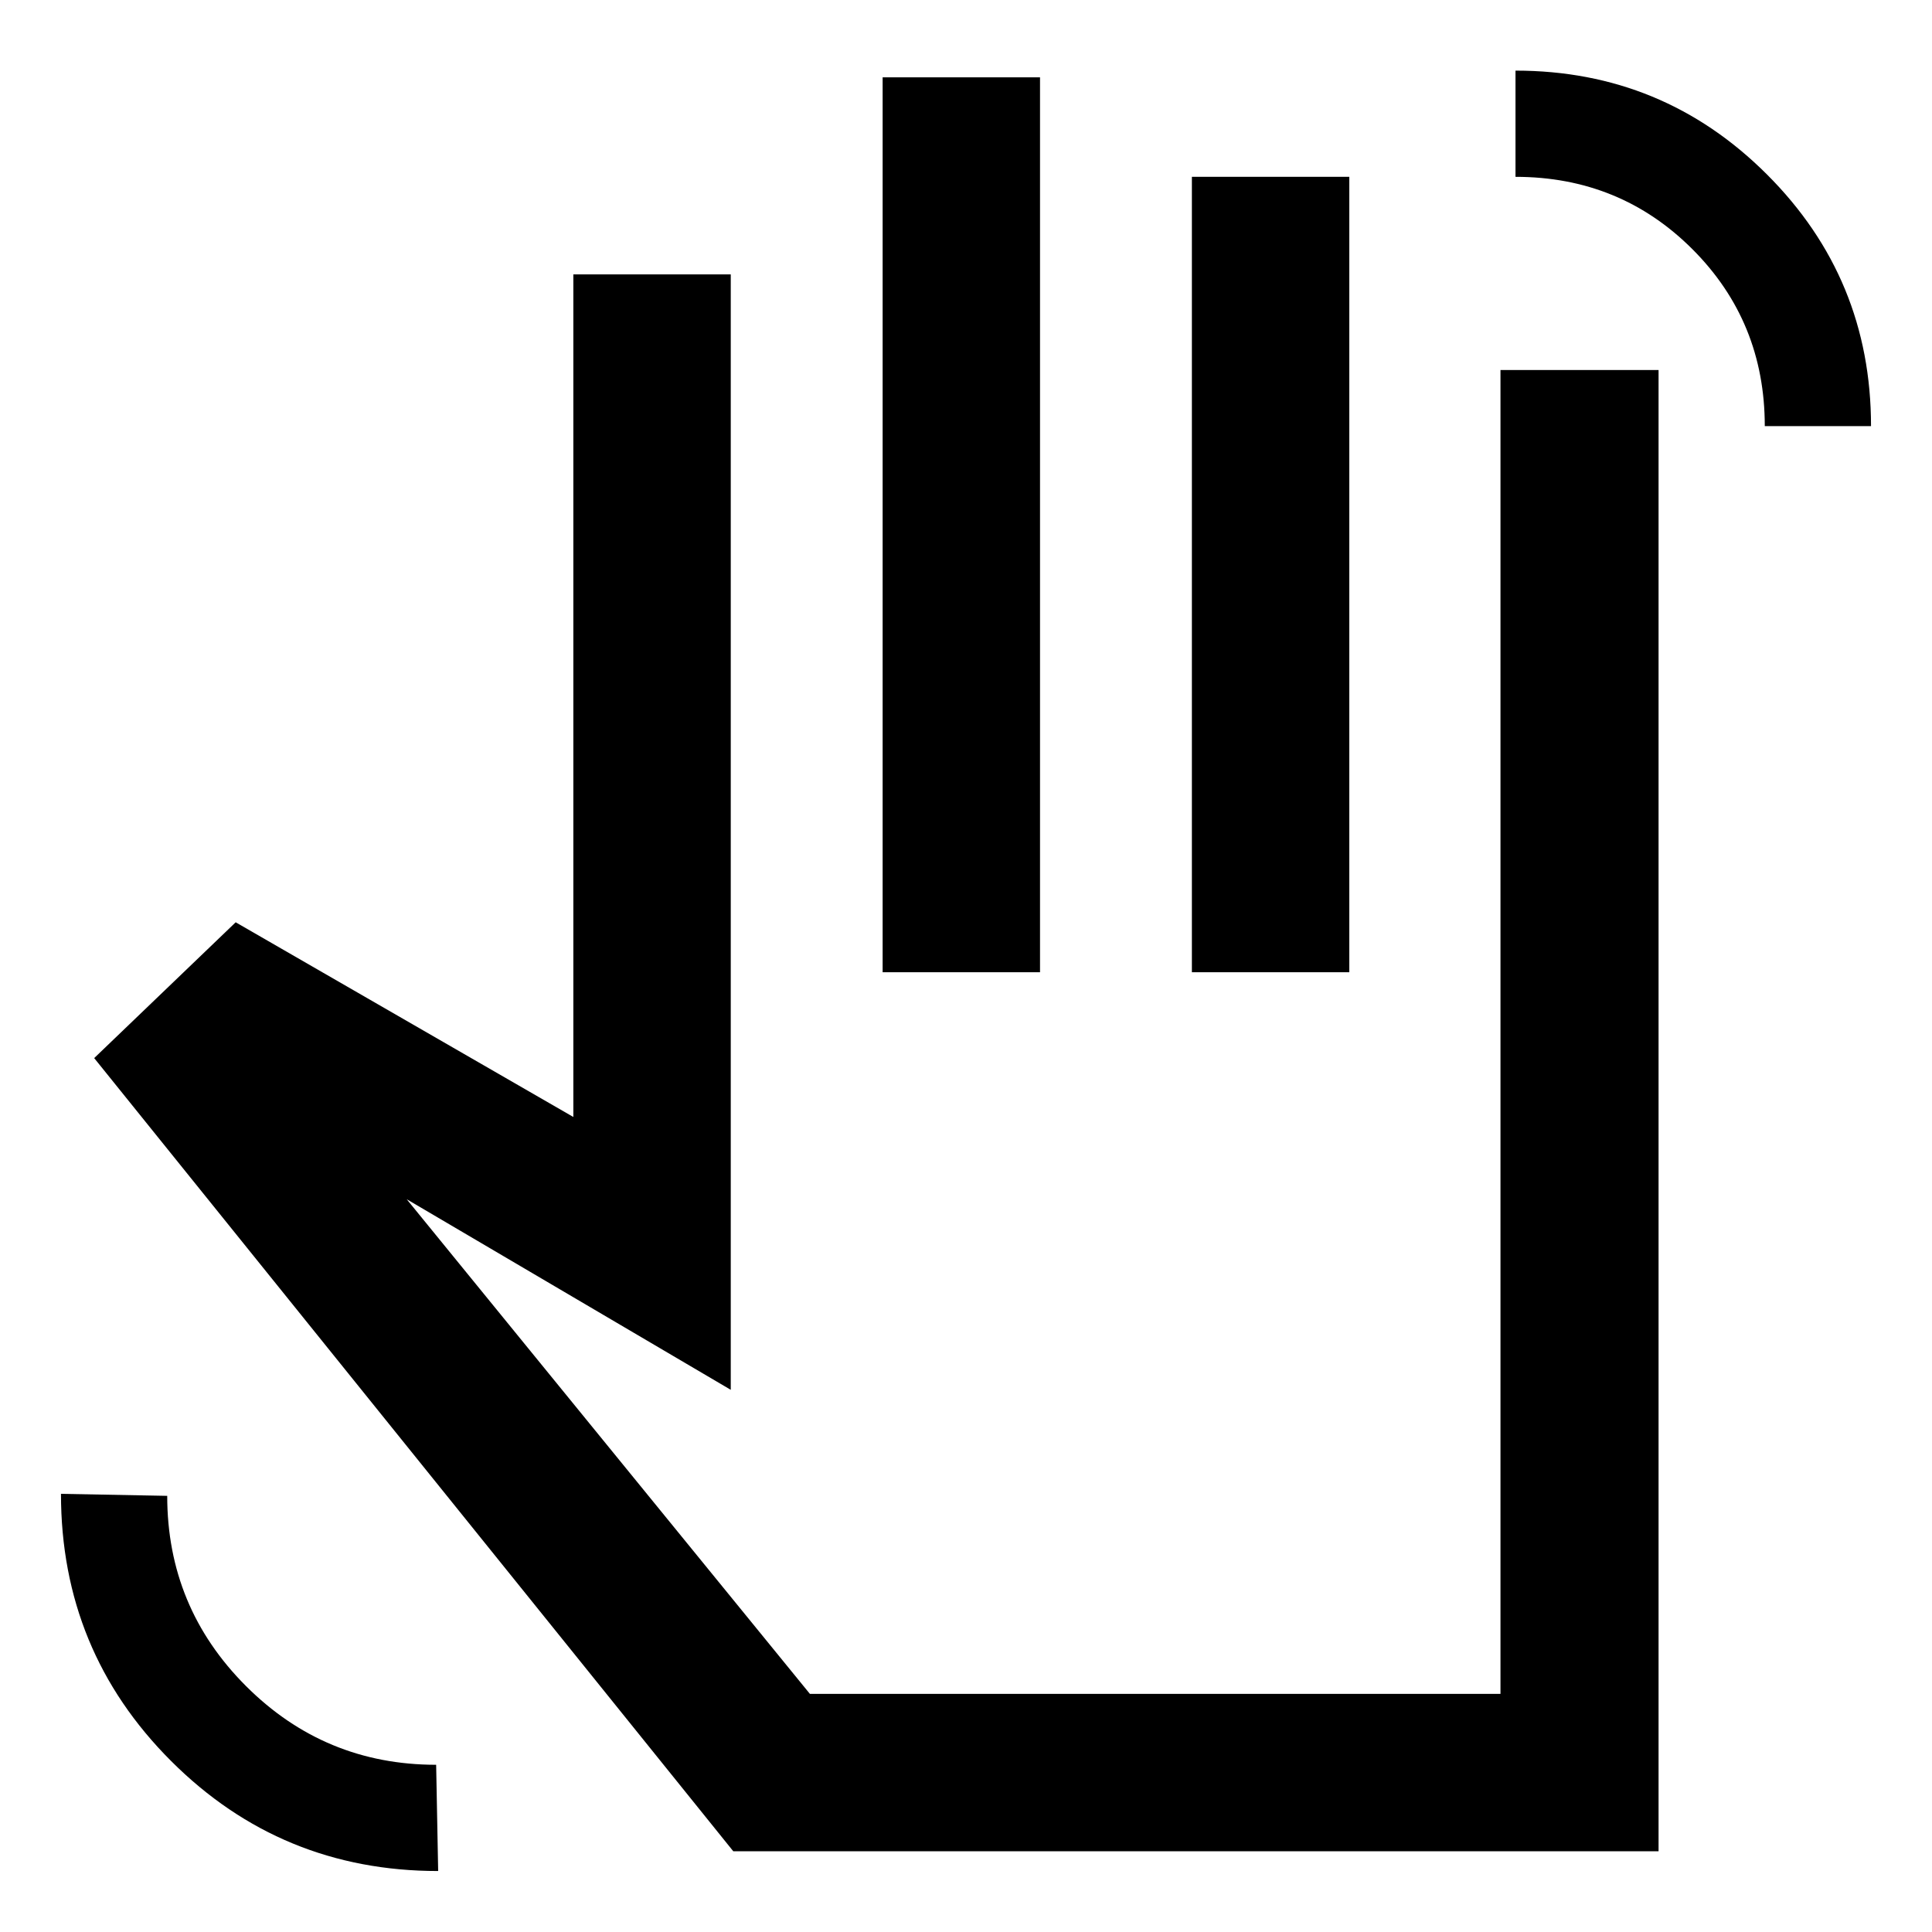 <svg xmlns="http://www.w3.org/2000/svg" height="20" viewBox="0 -960 960 960" width="20"><path d="M876.91-748.26q0-51.96-35.95-87.91-35.96-35.96-87.92-35.96v-52.78q73.35 0 125 51.64 51.66 51.63 51.66 125.01h-52.79ZM217.72-30.3q-78.05 0-132.73-54.69Q30.3-139.67 30.3-217.72l52.79 1q0 55.36 39.13 94.5 39.14 39.13 94.5 39.13l1 52.79Zm146.65-9.81L46.8-434.24l70.31-67.48 167.78 96.74v-418.67h78.22v554.24l-161.02-94.7 200.34 245.78h343.15v-657.8h78.55v736.02H364.37Zm74.2-436.78v-444.68h78.21v444.68h-78.21Zm153.67 0v-395.24h78.22v395.24h-78.22Zm-75.46 179.28Z"/></svg>